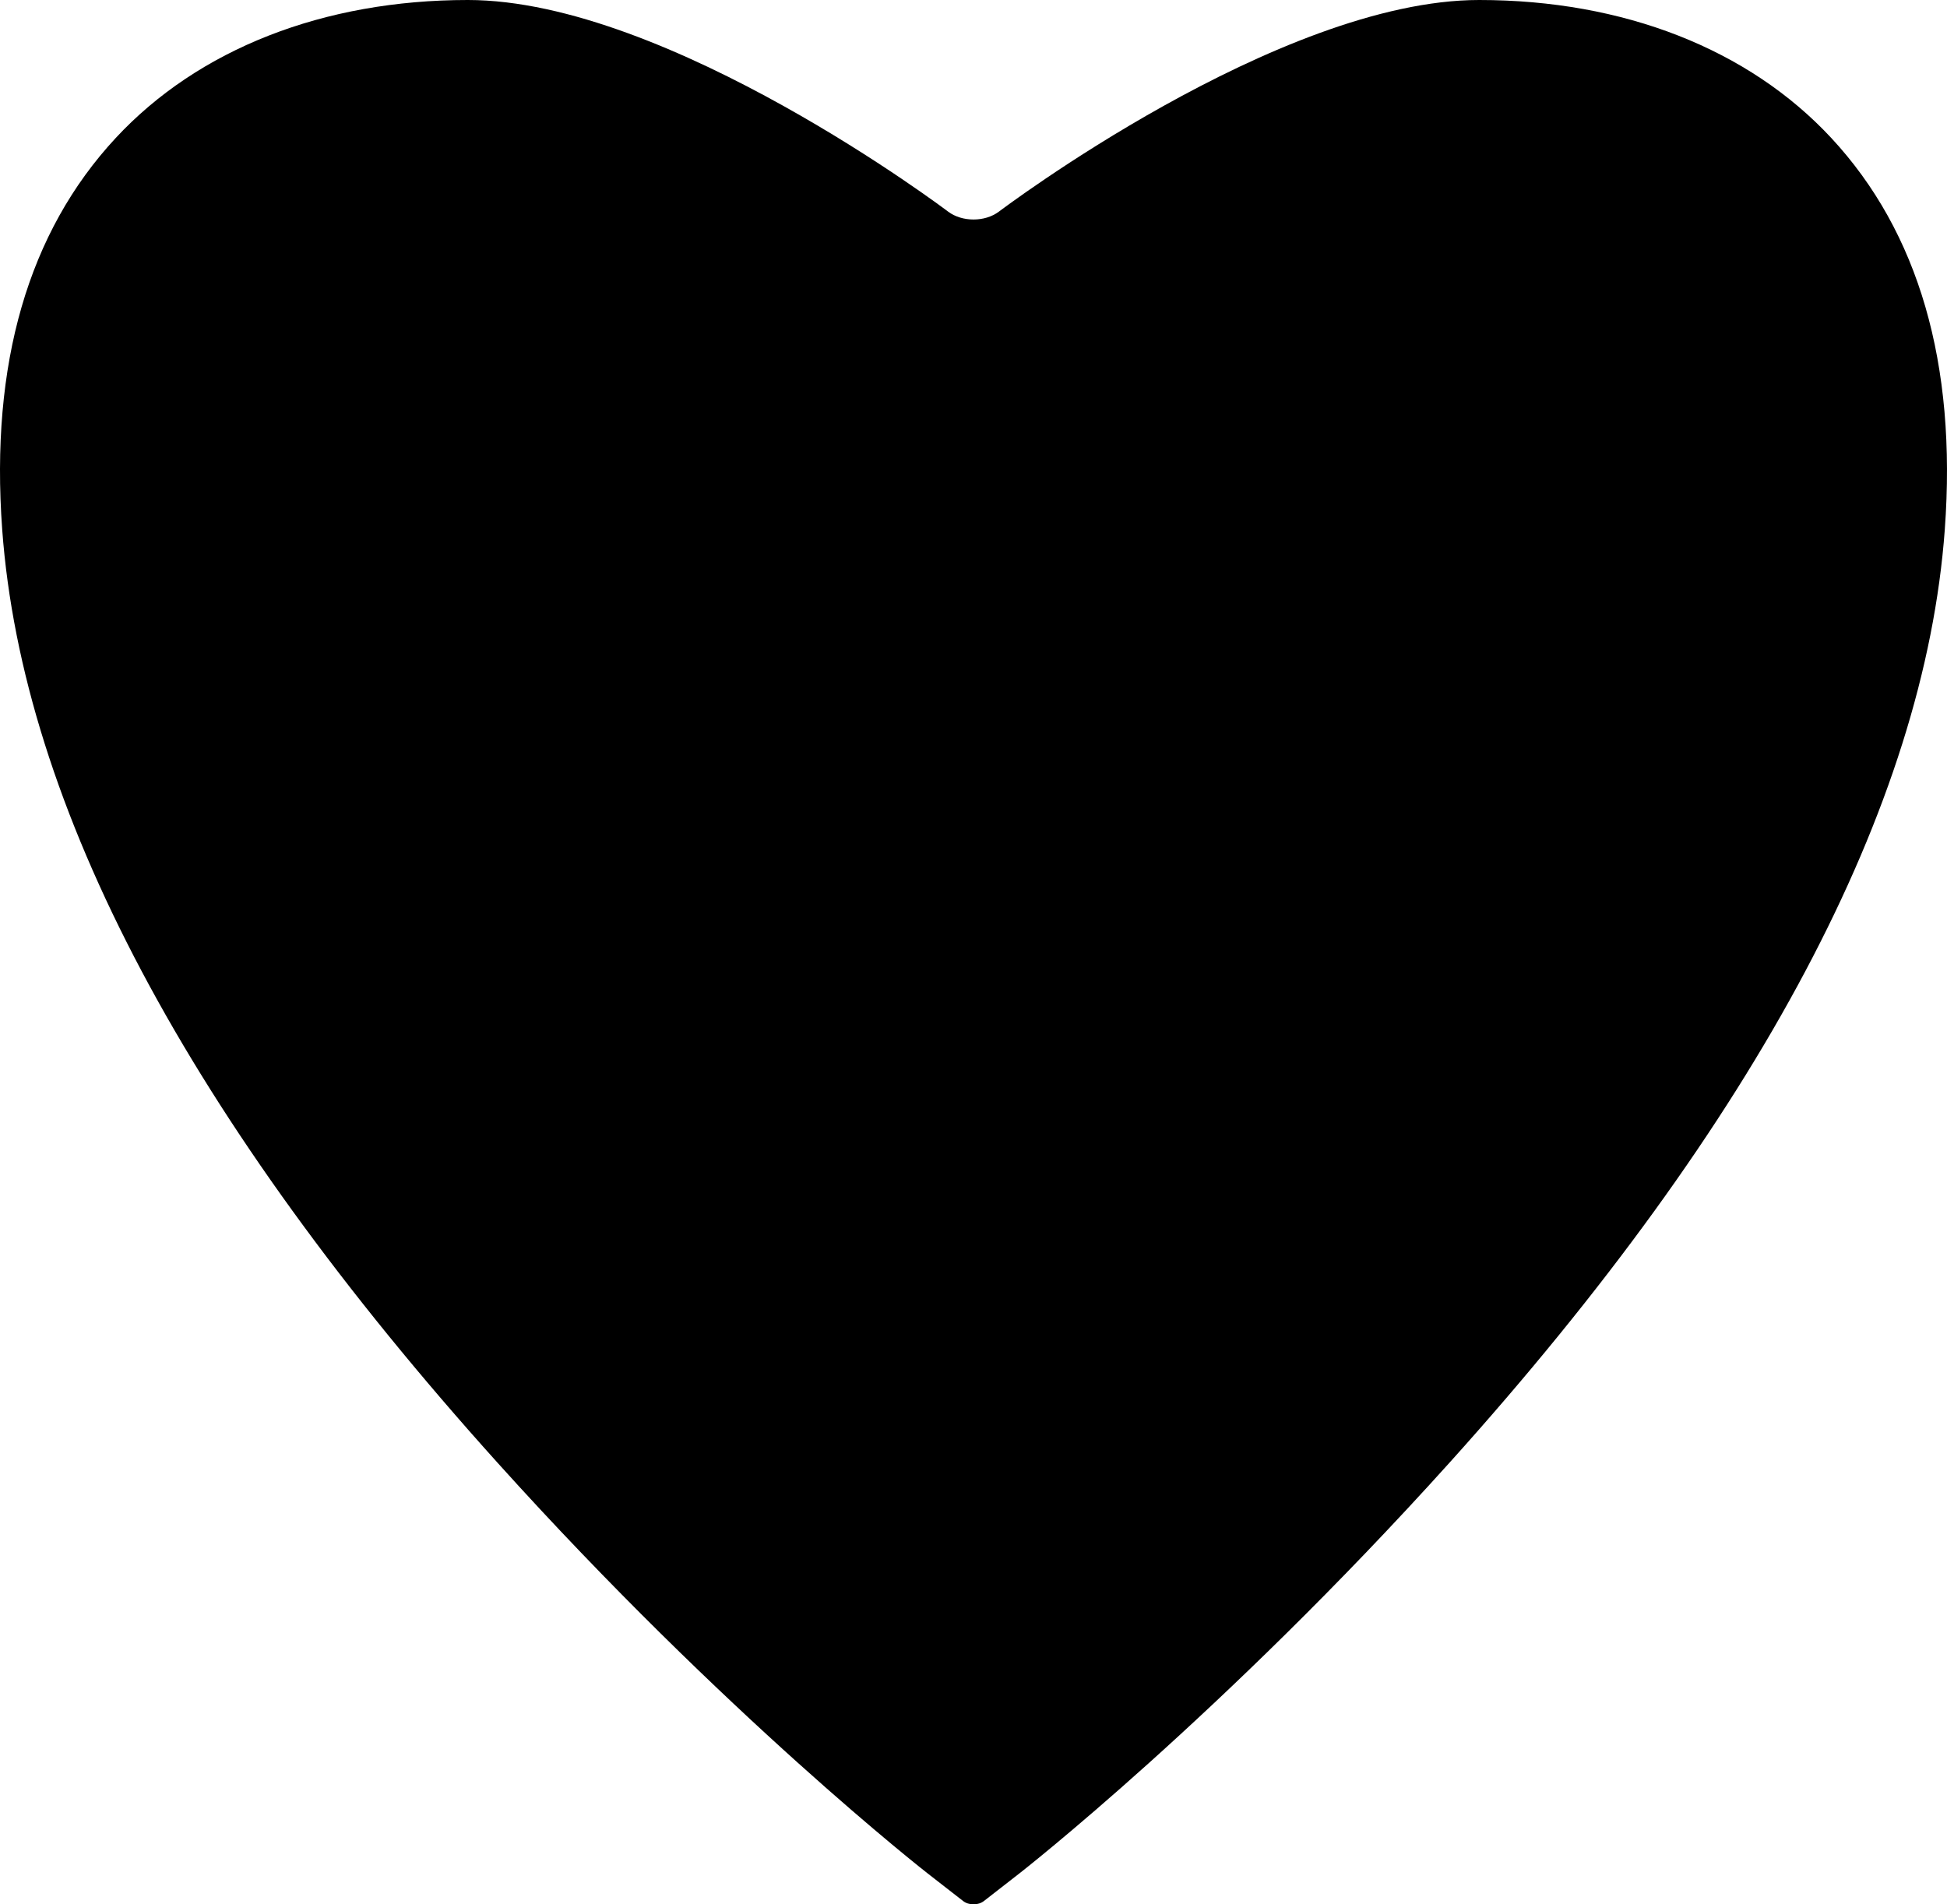 <svg xmlns="http://www.w3.org/2000/svg" viewBox="0 0 1000 978.185"><path d="M940.548 70.855C898.072 25.165 833.863 0 759.725 0c-103.043 0-246.63 108.665-246.63 108.665-7.197 5.447-18.977 5.447-26.173 0 0 0-143.604-108.665-246.647-108.665-74.122 0-138.347 25.166-180.823 70.864-44.924 48.35-64.56 116.01-58.323 201.105 10.39 142.127 95.954 303.375 254.31 479.264 117.023 129.978 220.948 211.01 220.948 211.01 7.116 5.55 15.346 11.956 18.283 14.233 2.934 2.277 7.742 2.277 10.68 0 2.936-2.277 11.162-8.682 18.278-14.233 0 0 103.91-81.032 220.93-211.01 158.358-175.89 243.923-337.137 254.313-479.265 6.24-85.105-13.398-152.772-58.322-201.115z"/></svg>